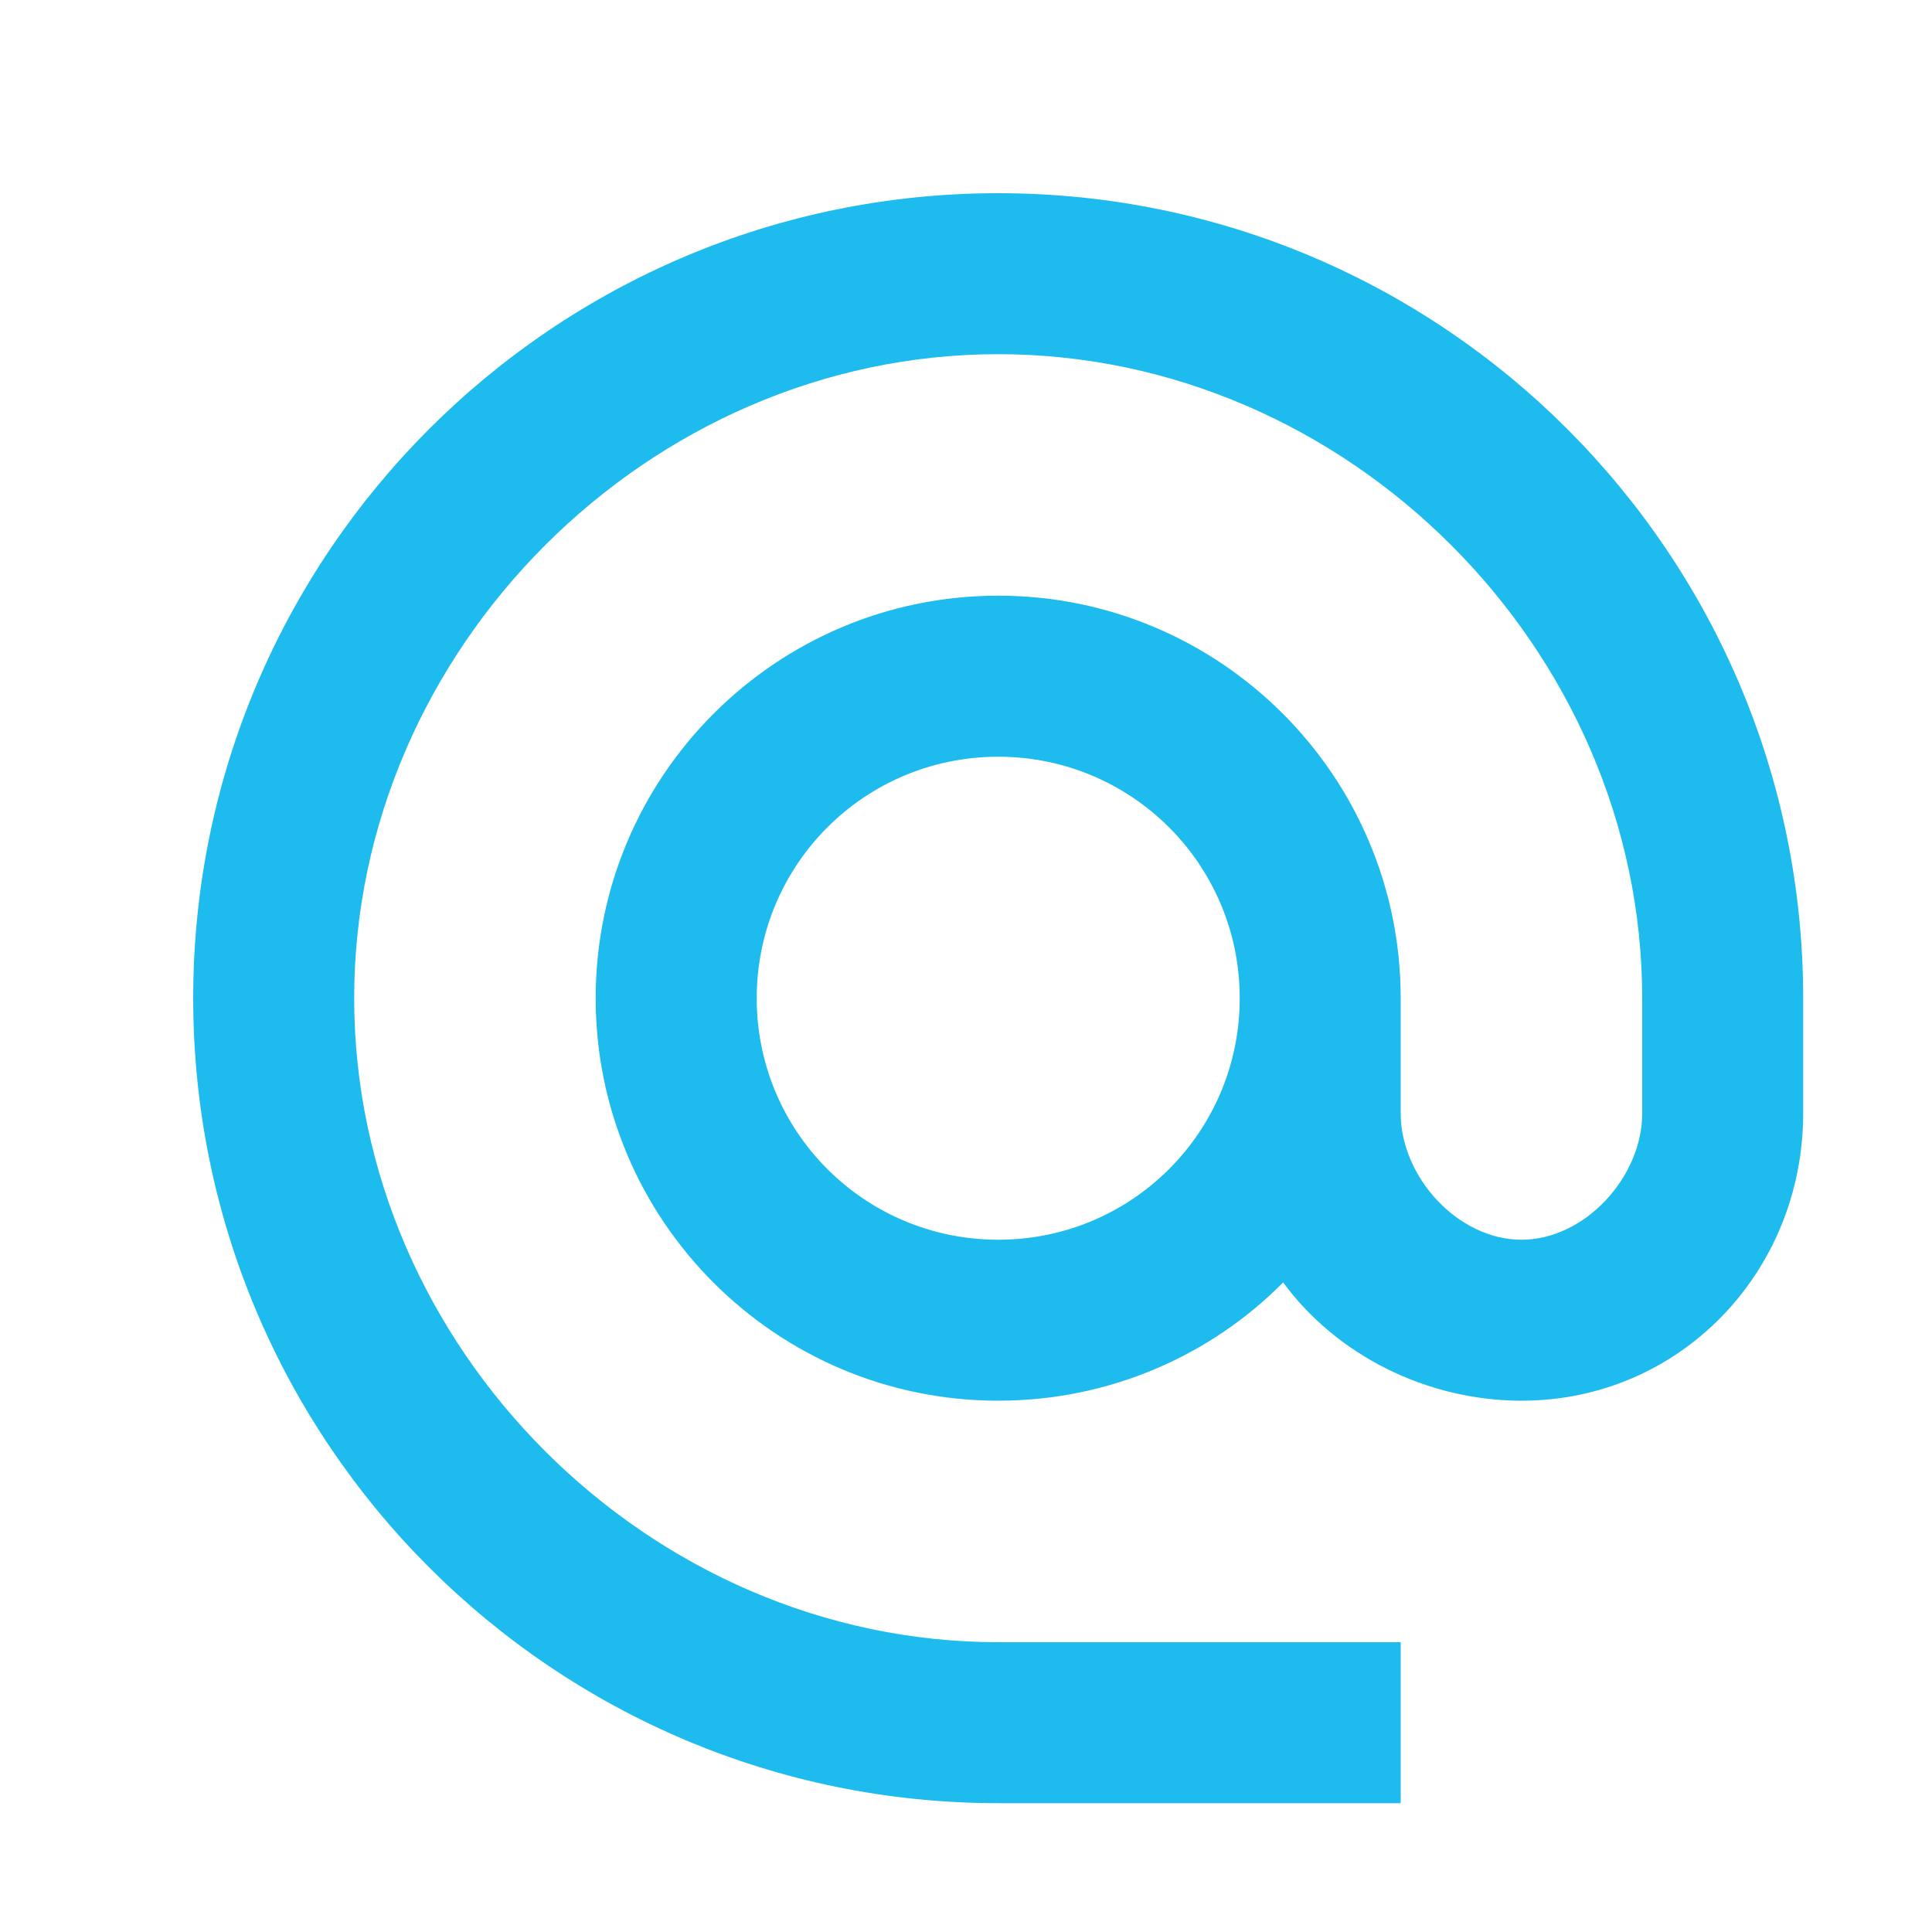 <svg width="25" height="25" viewBox="0 0 25 25" fill="none" xmlns="http://www.w3.org/2000/svg">
  <mask id="mask0_305_2454" style="mask-type:alpha" maskUnits="userSpaceOnUse" x="0" y="0" width="25" height="25">
    <rect width="25" height="25" fill="#C4C4C4"/>
  </mask>
  <g mask="url(#mask0_305_2454)">
    <path d="M12.917 2.5C7.167 2.5 2.5 7.167 2.5 12.917C2.5 18.667 7.167 23.333 12.917 23.333H18.125V21.25H12.917C8.396 21.25 4.583 17.438 4.583 12.917C4.583 8.396 8.396 4.583 12.917 4.583C17.438 4.583 21.25 8.396 21.25 12.917V14.406C21.25 15.229 20.51 16.042 19.688 16.042C18.865 16.042 18.125 15.229 18.125 14.406V12.917C18.125 10.042 15.792 7.708 12.917 7.708C10.042 7.708 7.708 10.042 7.708 12.917C7.708 15.792 10.042 18.125 12.917 18.125C14.354 18.125 15.667 17.542 16.604 16.594C17.281 17.521 18.448 18.125 19.688 18.125C21.74 18.125 23.333 16.458 23.333 14.406V12.917C23.333 7.167 18.667 2.5 12.917 2.5ZM12.917 16.042C11.188 16.042 9.792 14.646 9.792 12.917C9.792 11.188 11.188 9.792 12.917 9.792C14.646 9.792 16.042 11.188 16.042 12.917C16.042 14.646 14.646 16.042 12.917 16.042Z" fill="#1EBBEF"/>
  </g>
</svg>
